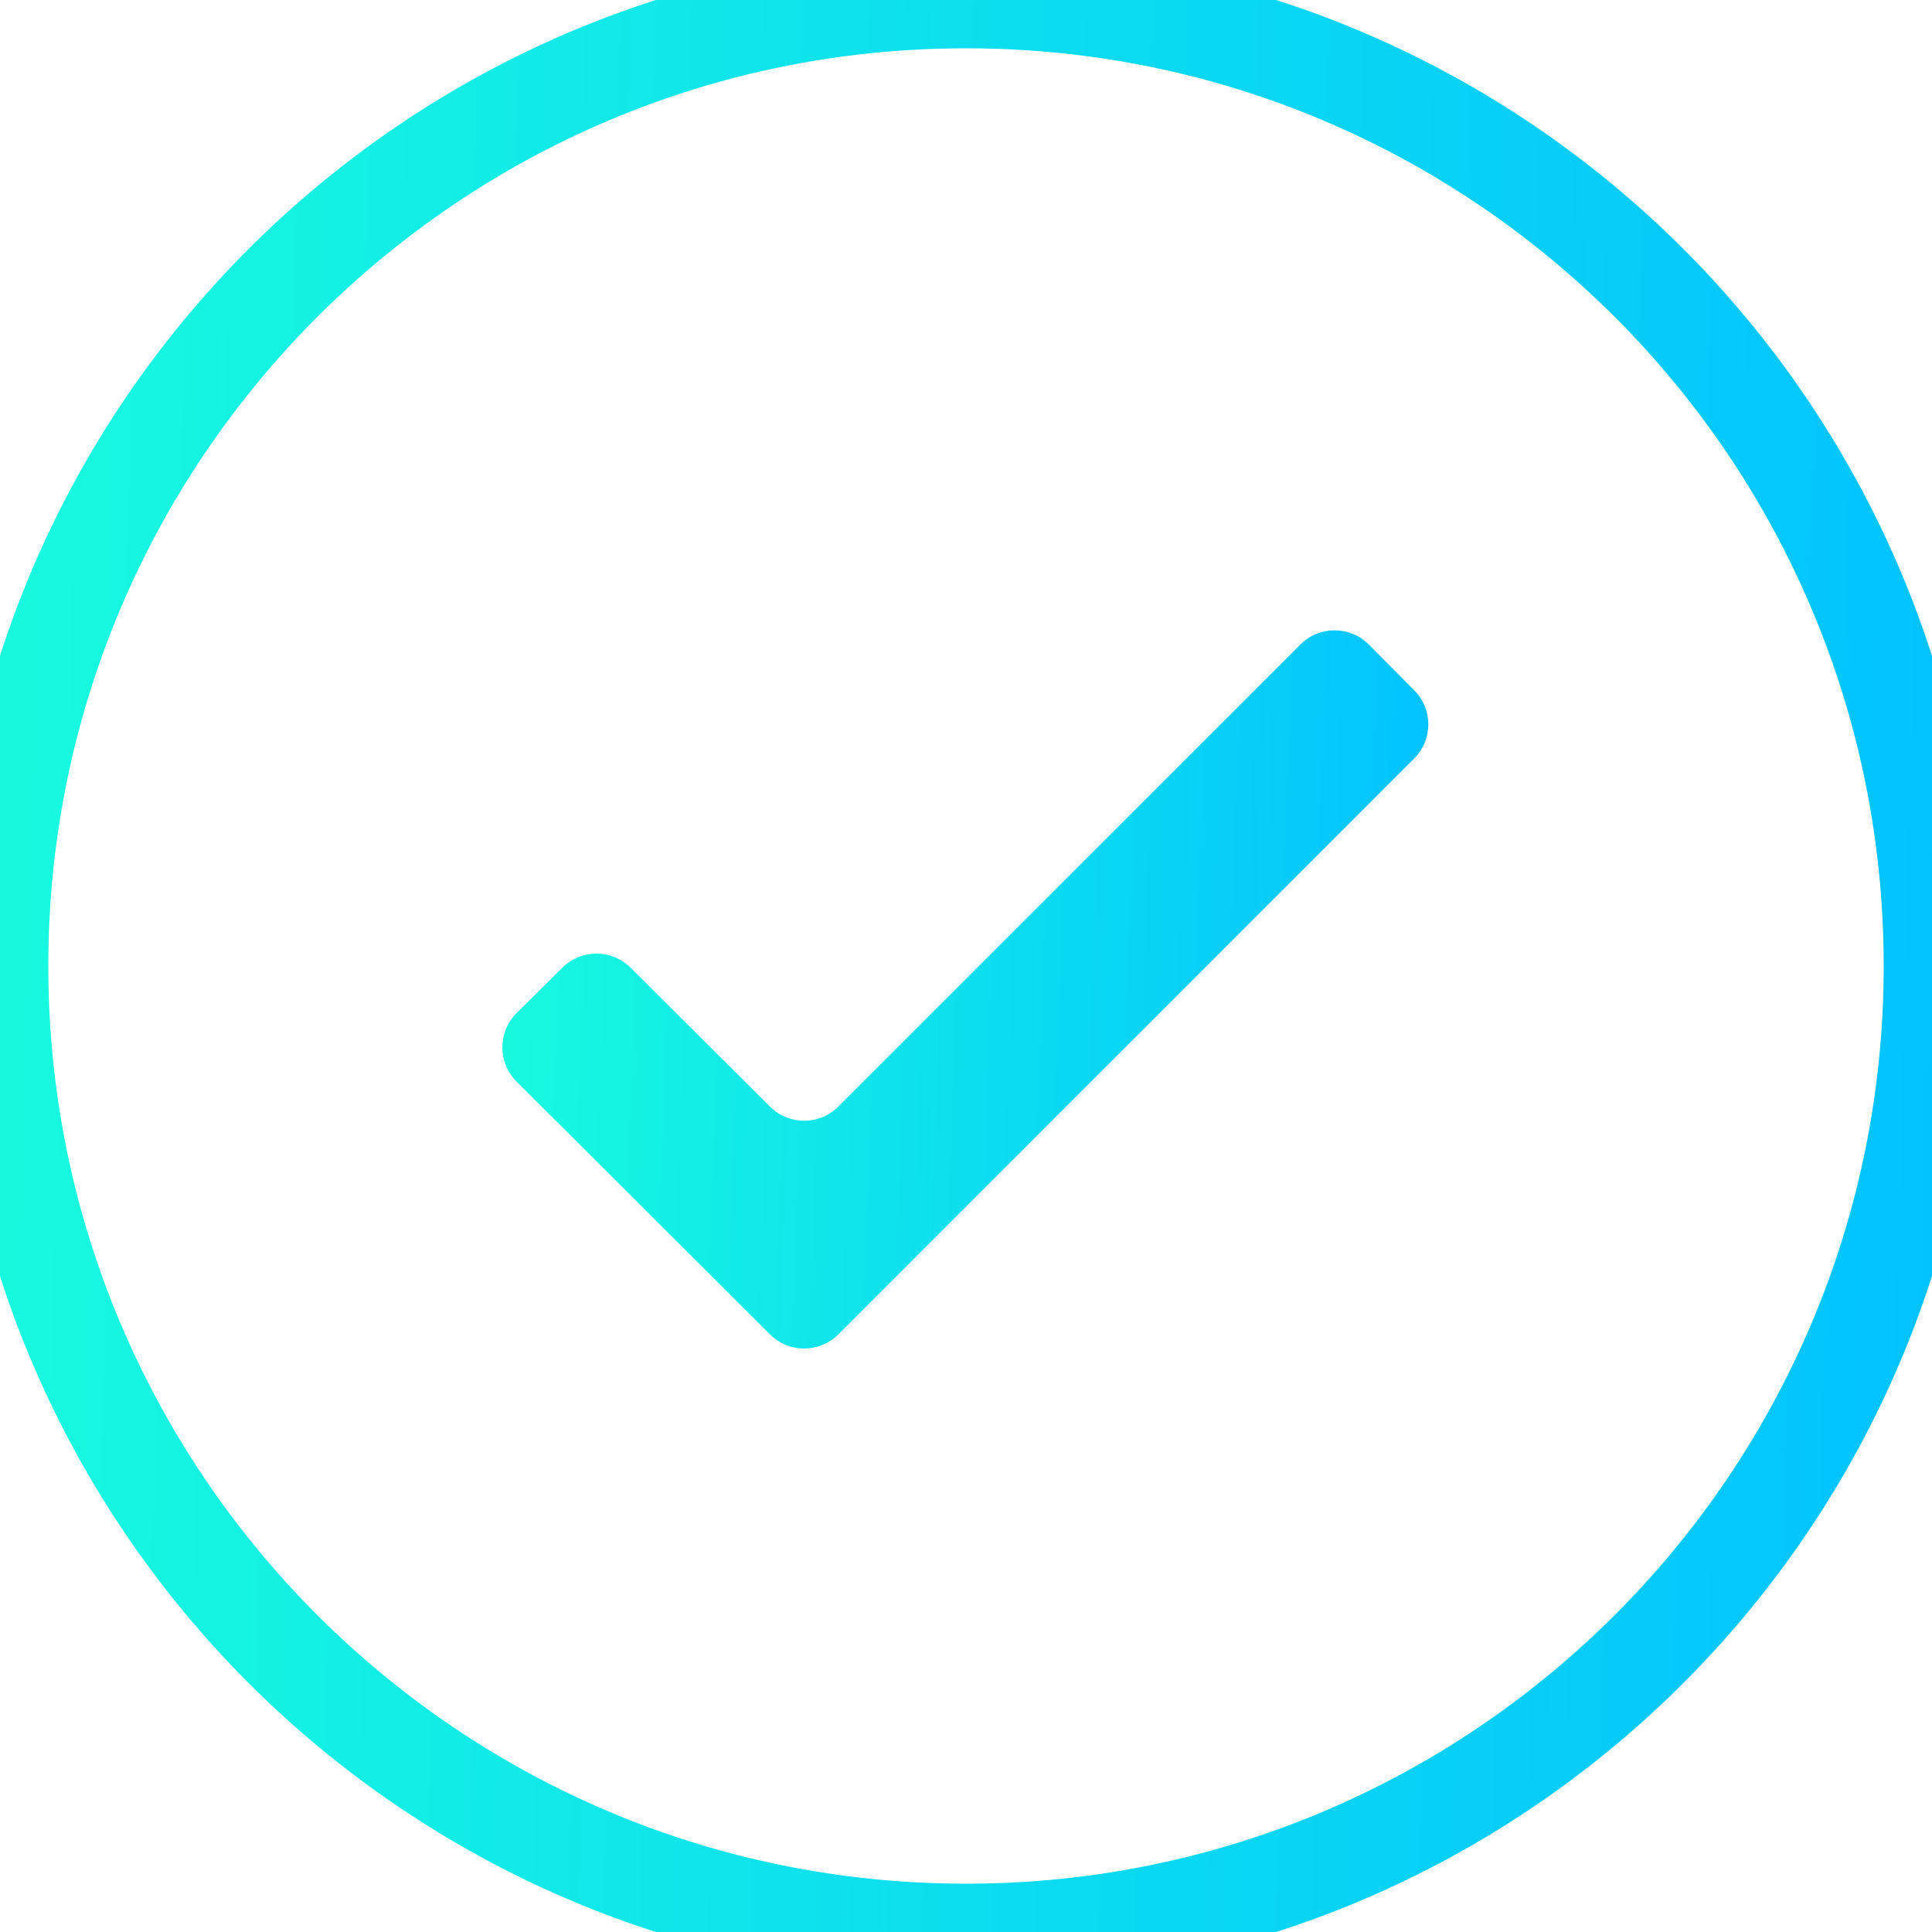 <svg width="40" height="40" viewBox="0 0 40 40" fill="none" xmlns="http://www.w3.org/2000/svg">
<path d="M29.279 15.705C29.669 15.315 29.67 14.684 29.282 14.293L28.341 13.345C27.951 12.953 27.316 12.951 26.924 13.343L17.356 22.911C16.966 23.301 16.334 23.302 15.943 22.912L13.055 20.035C12.665 19.647 12.035 19.646 11.645 20.034L10.697 20.975C10.303 21.366 10.303 22.002 10.695 22.393L15.943 27.628C16.334 28.018 16.966 28.017 17.357 27.627L29.279 15.705Z" fill="url(#paint0_linear_362_724)"/>
<path d="M20 39C9.507 39 1 30.493 1 20H-1C-1 31.598 8.402 41 20 41V39ZM39 20C39 30.493 30.493 39 20 39V41C31.598 41 41 31.598 41 20H39ZM20 1C30.493 1 39 9.507 39 20H41C41 8.402 31.598 -1 20 -1V1ZM20 -1C8.402 -1 -1 8.402 -1 20H1C1 9.507 9.507 1 20 1V-1Z" fill="url(#paint1_linear_362_724)"/>
<defs>
<linearGradient id="paint0_linear_362_724" x1="10.401" y1="13.05" x2="30.079" y2="13.755" gradientUnits="userSpaceOnUse">
<stop stop-color="#17FADE"/>
<stop offset="1" stop-color="#02C2FF"/>
</linearGradient>
<linearGradient id="paint1_linear_362_724" x1="0" y1="0" x2="41.079" y2="1.141" gradientUnits="userSpaceOnUse">
<stop stop-color="#17FADE"/>
<stop offset="1" stop-color="#02C2FF"/>
</linearGradient>
</defs>
</svg>
